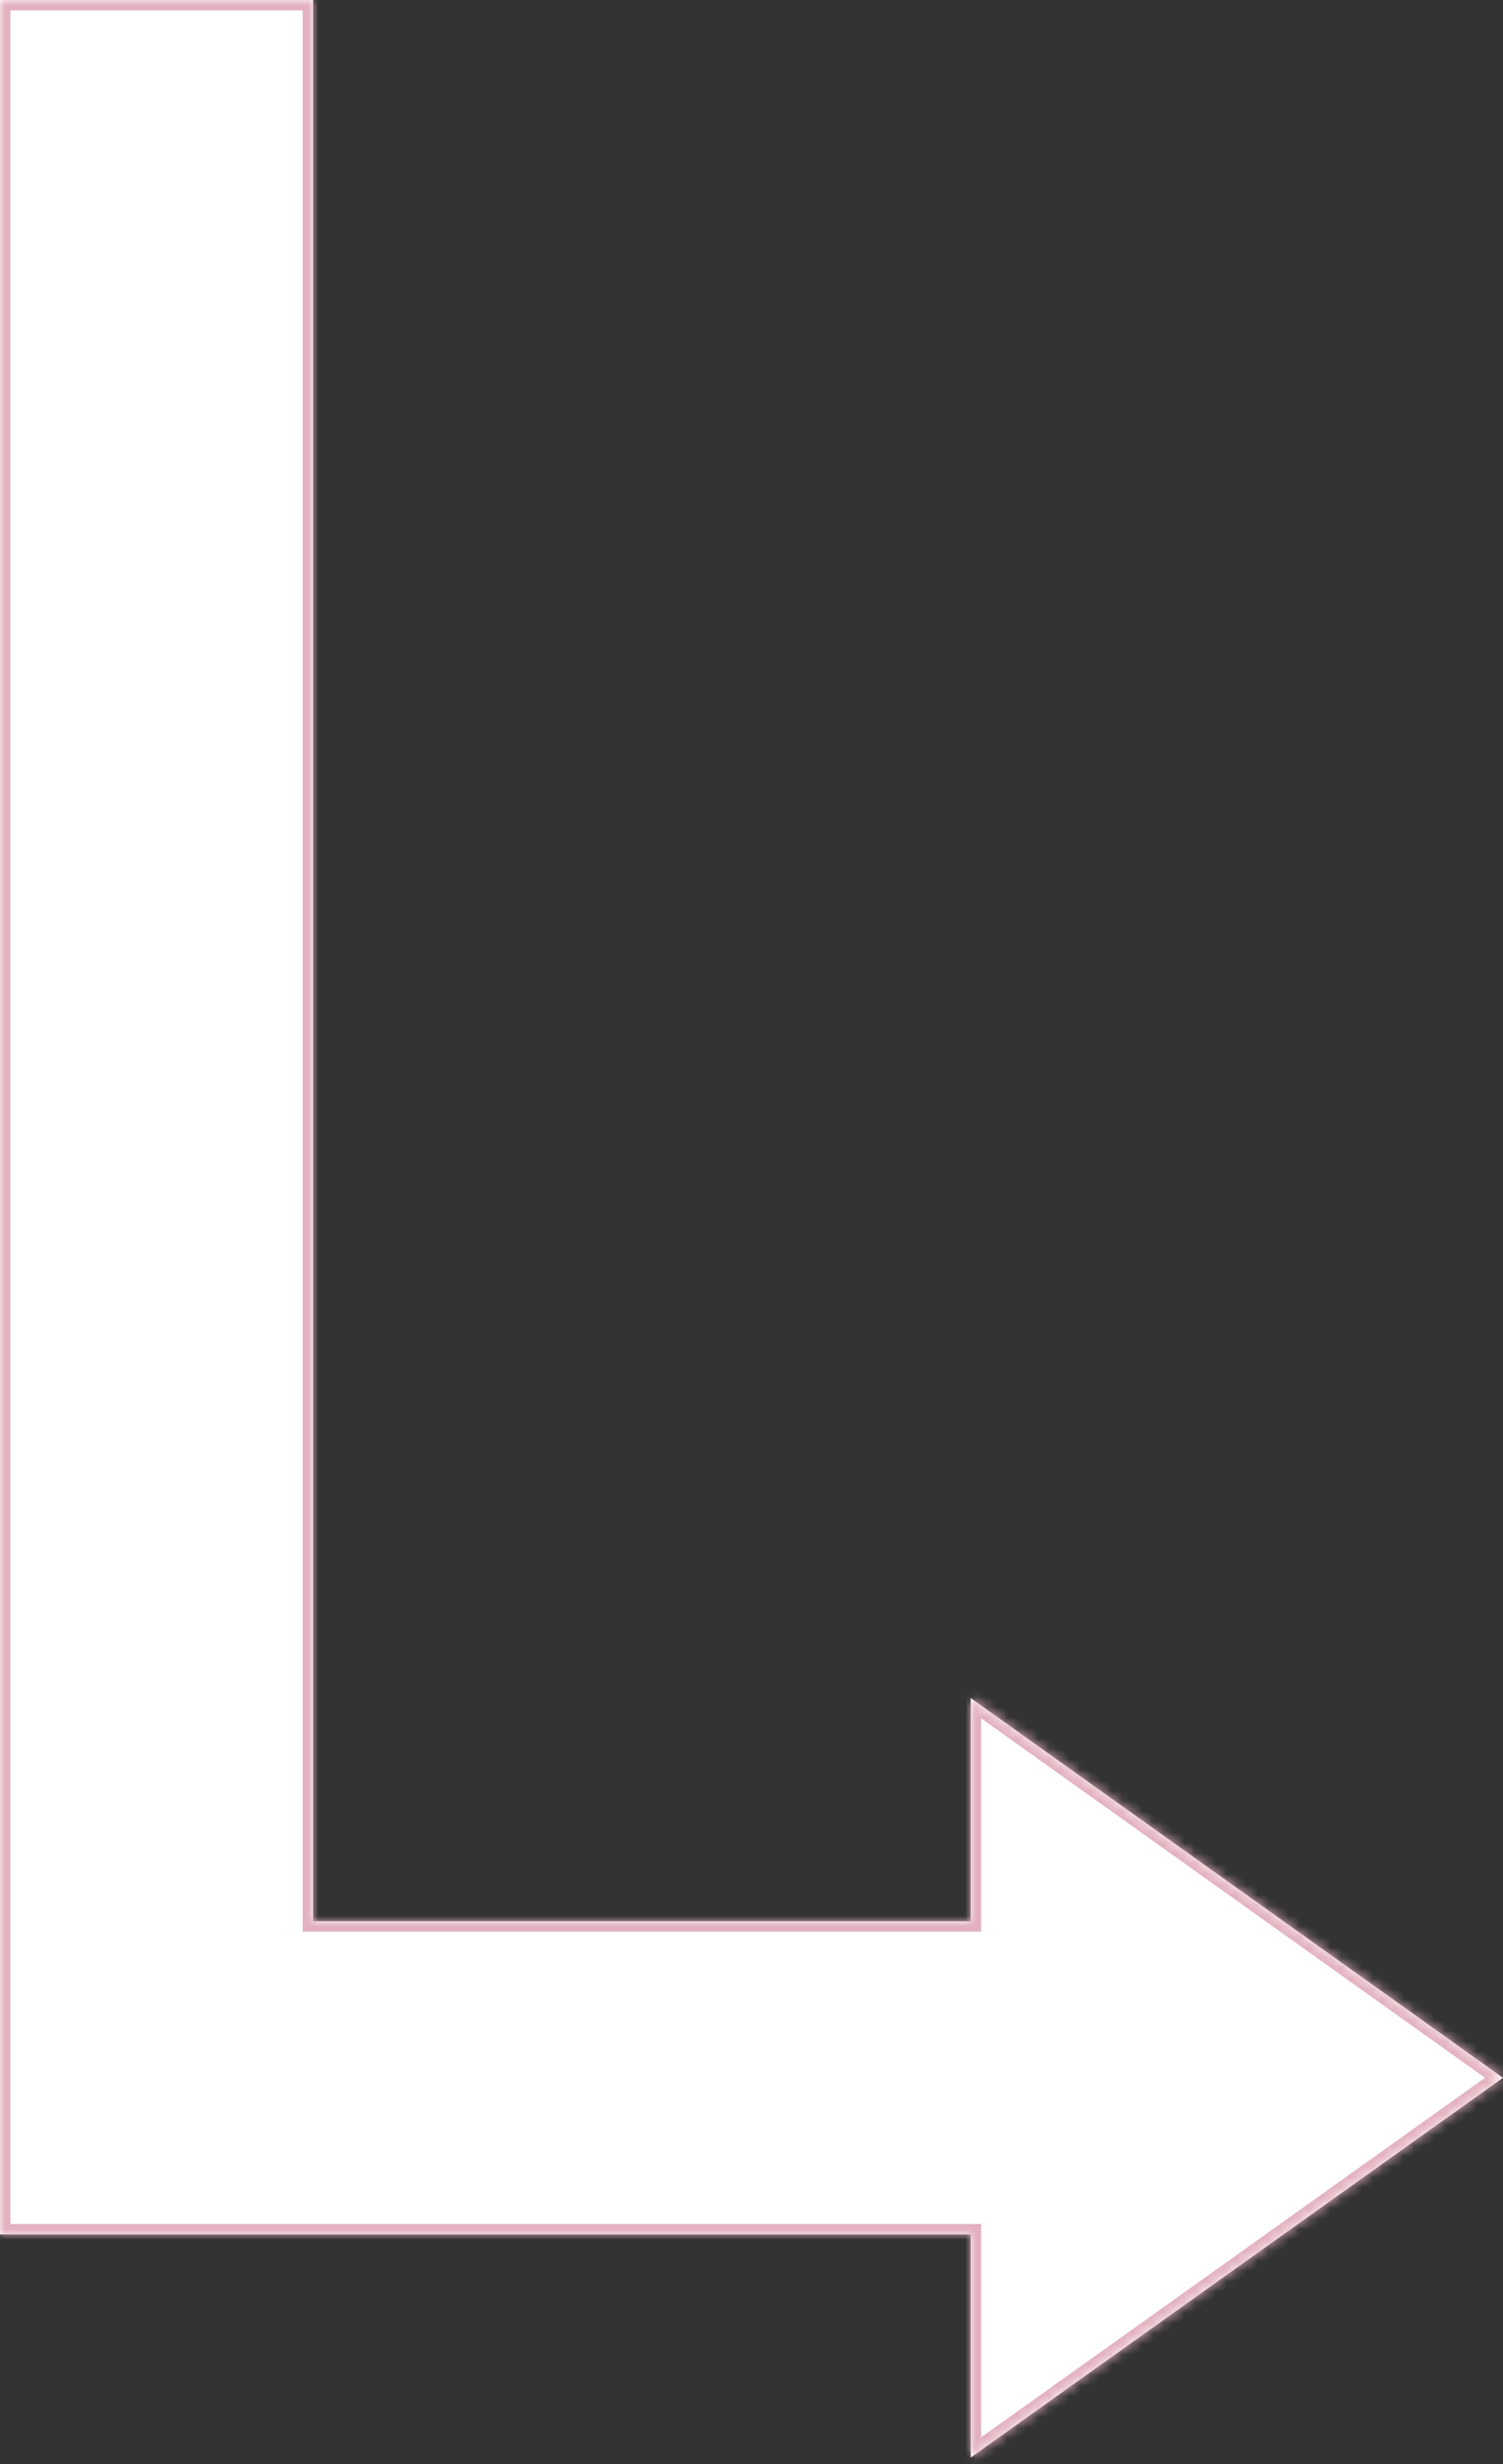 <svg width="144" height="236" viewBox="0 0 144 236" fill="none" xmlns="http://www.w3.org/2000/svg">
<rect x="0" y="0" width="144" height="236" fill="#333333" stroke="none"/>
<mask id="path-1-inside-1_738_282" fill="white">
<path fill-rule="evenodd" clip-rule="evenodd" d="M30 0H0V184V186V214H93V235.373L144 199L93 162.627V184H30V0Z"/>
</mask>
<path fill-rule="evenodd" clip-rule="evenodd" d="M30 0H0V184V186V214H93V235.373L144 199L93 162.627V184H30V0Z" fill="white"/>
<path d="M0 0V-1H-1V0H0ZM30 0H31V-1H30V0ZM0 214H-1V215H0V214ZM93 214H94V213H93V214ZM93 235.373H92V237.315L93.581 236.187L93 235.373ZM144 199L144.581 199.814L145.722 199L144.581 198.186L144 199ZM93 162.627L93.581 161.813L92 160.685V162.627H93ZM93 184V185H94V184H93ZM30 184H29V185H30V184ZM0 1H30V-1H0V1ZM1 184V0H-1V184H1ZM1 186V184H-1V186H1ZM1 214V186H-1V214H1ZM93 213H0V215H93V213ZM92 214V235.373H94V214H92ZM93.581 236.187L144.581 199.814L143.42 198.186L92.42 234.559L93.581 236.187ZM144.581 198.186L93.581 161.813L92.42 163.441L143.42 199.814L144.581 198.186ZM92 162.627V184H94V162.627H92ZM30 185H93V183H30V185ZM29 0V184H31V0H29Z" fill="#E3B1BF" mask="url(#path-1-inside-1_738_282)"/>
</svg>
